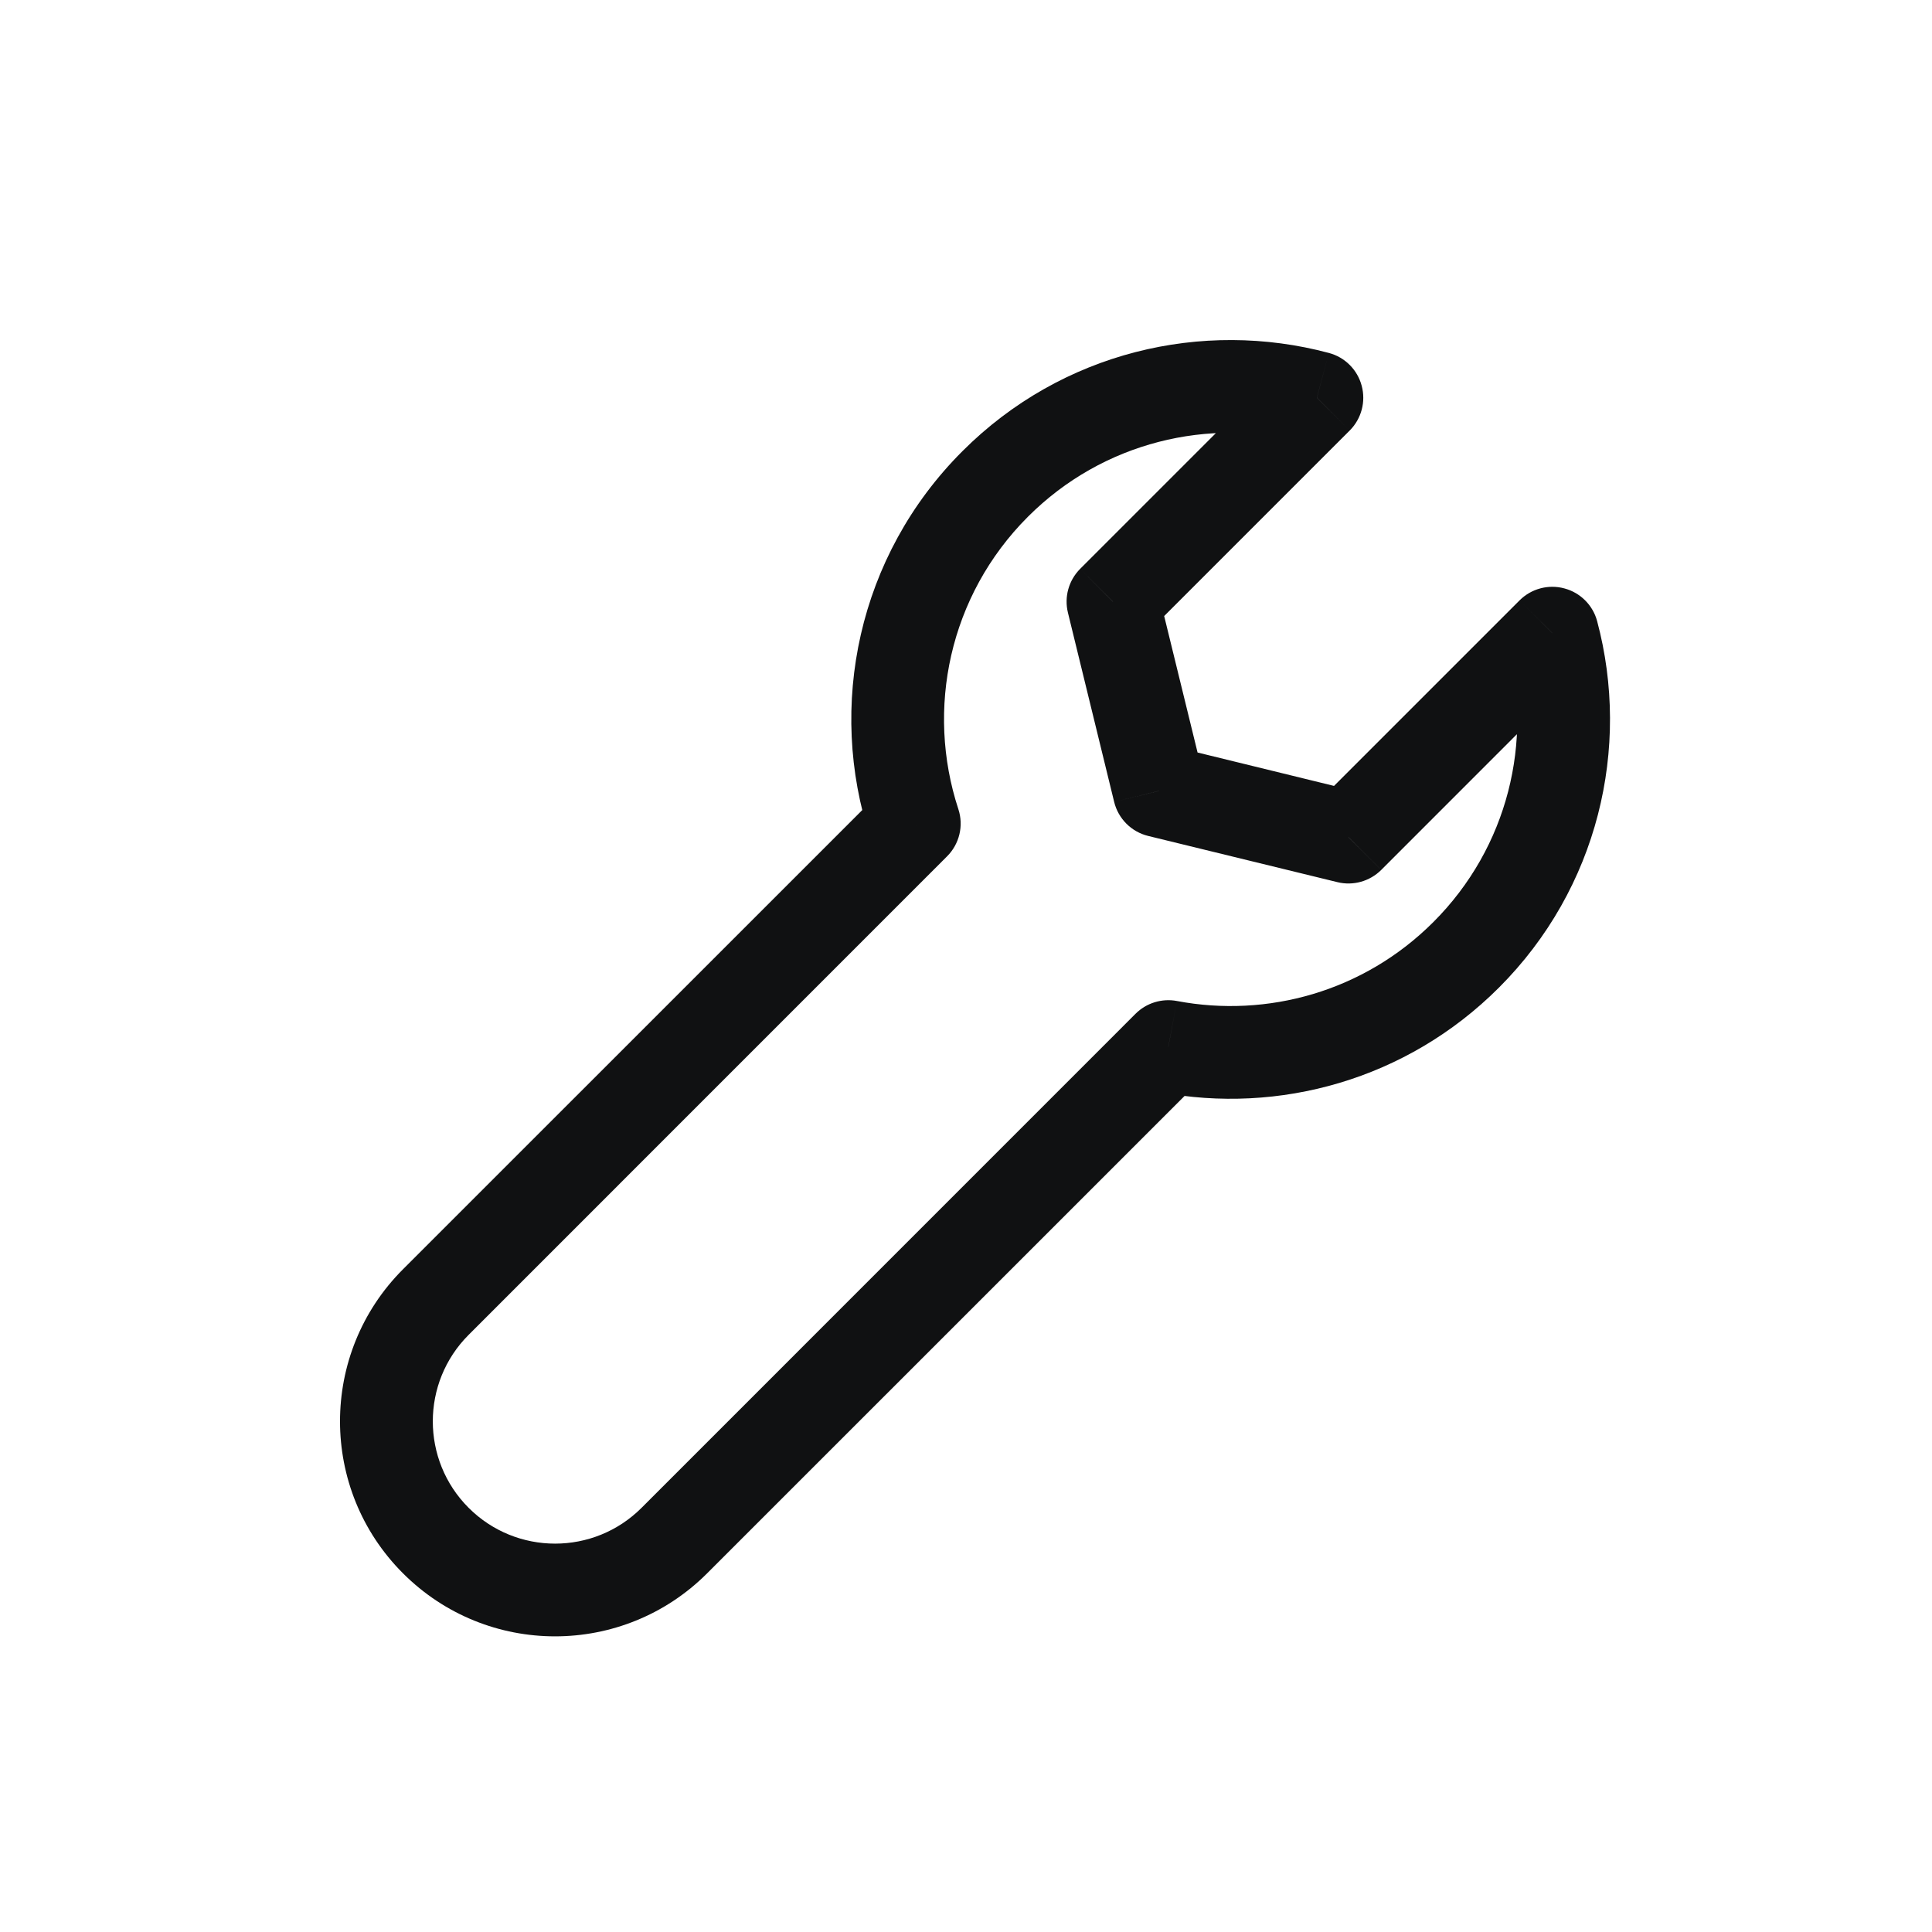 <svg width="25" height="25" viewBox="0 0 25 25" fill="none" xmlns="http://www.w3.org/2000/svg">
<path d="M17.041 5.146L17.465 5.571C17.617 5.419 17.676 5.198 17.62 4.991C17.565 4.784 17.403 4.622 17.195 4.567L17.041 5.146ZM14.401 7.786L13.977 7.361C13.829 7.51 13.769 7.724 13.819 7.928L14.401 7.786ZM12.878 6.262L12.454 5.838V5.838L12.878 6.262ZM11.831 10.657L12.255 11.081C12.415 10.921 12.472 10.685 12.401 10.47L11.831 10.657ZM5.639 16.849L5.215 16.424H5.215L5.639 16.849ZM5.639 19.935L6.064 19.511H6.064L5.639 19.935ZM8.726 19.935L9.15 20.359L8.726 19.935ZM15.118 13.543L15.23 12.953C15.035 12.916 14.834 12.978 14.694 13.118L15.118 13.543ZM18.972 12.356L19.396 12.78L18.972 12.356ZM20.088 8.193L20.667 8.038C20.612 7.831 20.45 7.669 20.243 7.614C20.036 7.558 19.815 7.617 19.663 7.769L20.088 8.193ZM17.448 10.833L17.306 11.415C17.509 11.465 17.724 11.405 17.873 11.257L17.448 10.833ZM15 10.234L14.417 10.376C14.47 10.594 14.64 10.764 14.857 10.817L15 10.234ZM16.616 4.722L13.977 7.361L14.826 8.21L17.465 5.571L16.616 4.722ZM13.302 6.686C14.272 5.716 15.647 5.395 16.886 5.726L17.195 4.567C15.559 4.13 13.739 4.552 12.454 5.838L13.302 6.686ZM12.401 10.47C11.978 9.181 12.279 7.709 13.302 6.686L12.454 5.838C11.098 7.193 10.702 9.142 11.261 10.844L12.401 10.47ZM11.407 10.233L5.215 16.424L6.064 17.273L12.255 11.081L11.407 10.233ZM5.215 16.424C4.128 17.511 4.128 19.273 5.215 20.359L6.064 19.511C5.446 18.893 5.446 17.891 6.064 17.273L5.215 16.424ZM5.215 20.359C6.302 21.446 8.063 21.446 9.15 20.359L8.302 19.511C7.684 20.129 6.682 20.129 6.064 19.511L5.215 20.359ZM9.15 20.359L15.543 13.967L14.694 13.118L8.302 19.511L9.15 20.359ZM18.547 11.932C17.646 12.833 16.397 13.174 15.23 12.953L15.007 14.132C16.547 14.424 18.202 13.974 19.396 12.78L18.547 11.932ZM19.508 8.348C19.839 9.587 19.518 10.962 18.547 11.932L19.396 12.78C20.681 11.495 21.104 9.674 20.667 8.038L19.508 8.348ZM17.873 11.257L20.512 8.617L19.663 7.769L17.024 10.408L17.873 11.257ZM14.857 10.817L17.306 11.415L17.591 10.25L15.143 9.651L14.857 10.817ZM13.819 7.928L14.417 10.376L15.583 10.091L14.984 7.643L13.819 7.928Z" fill="#101112"/>
</svg>
